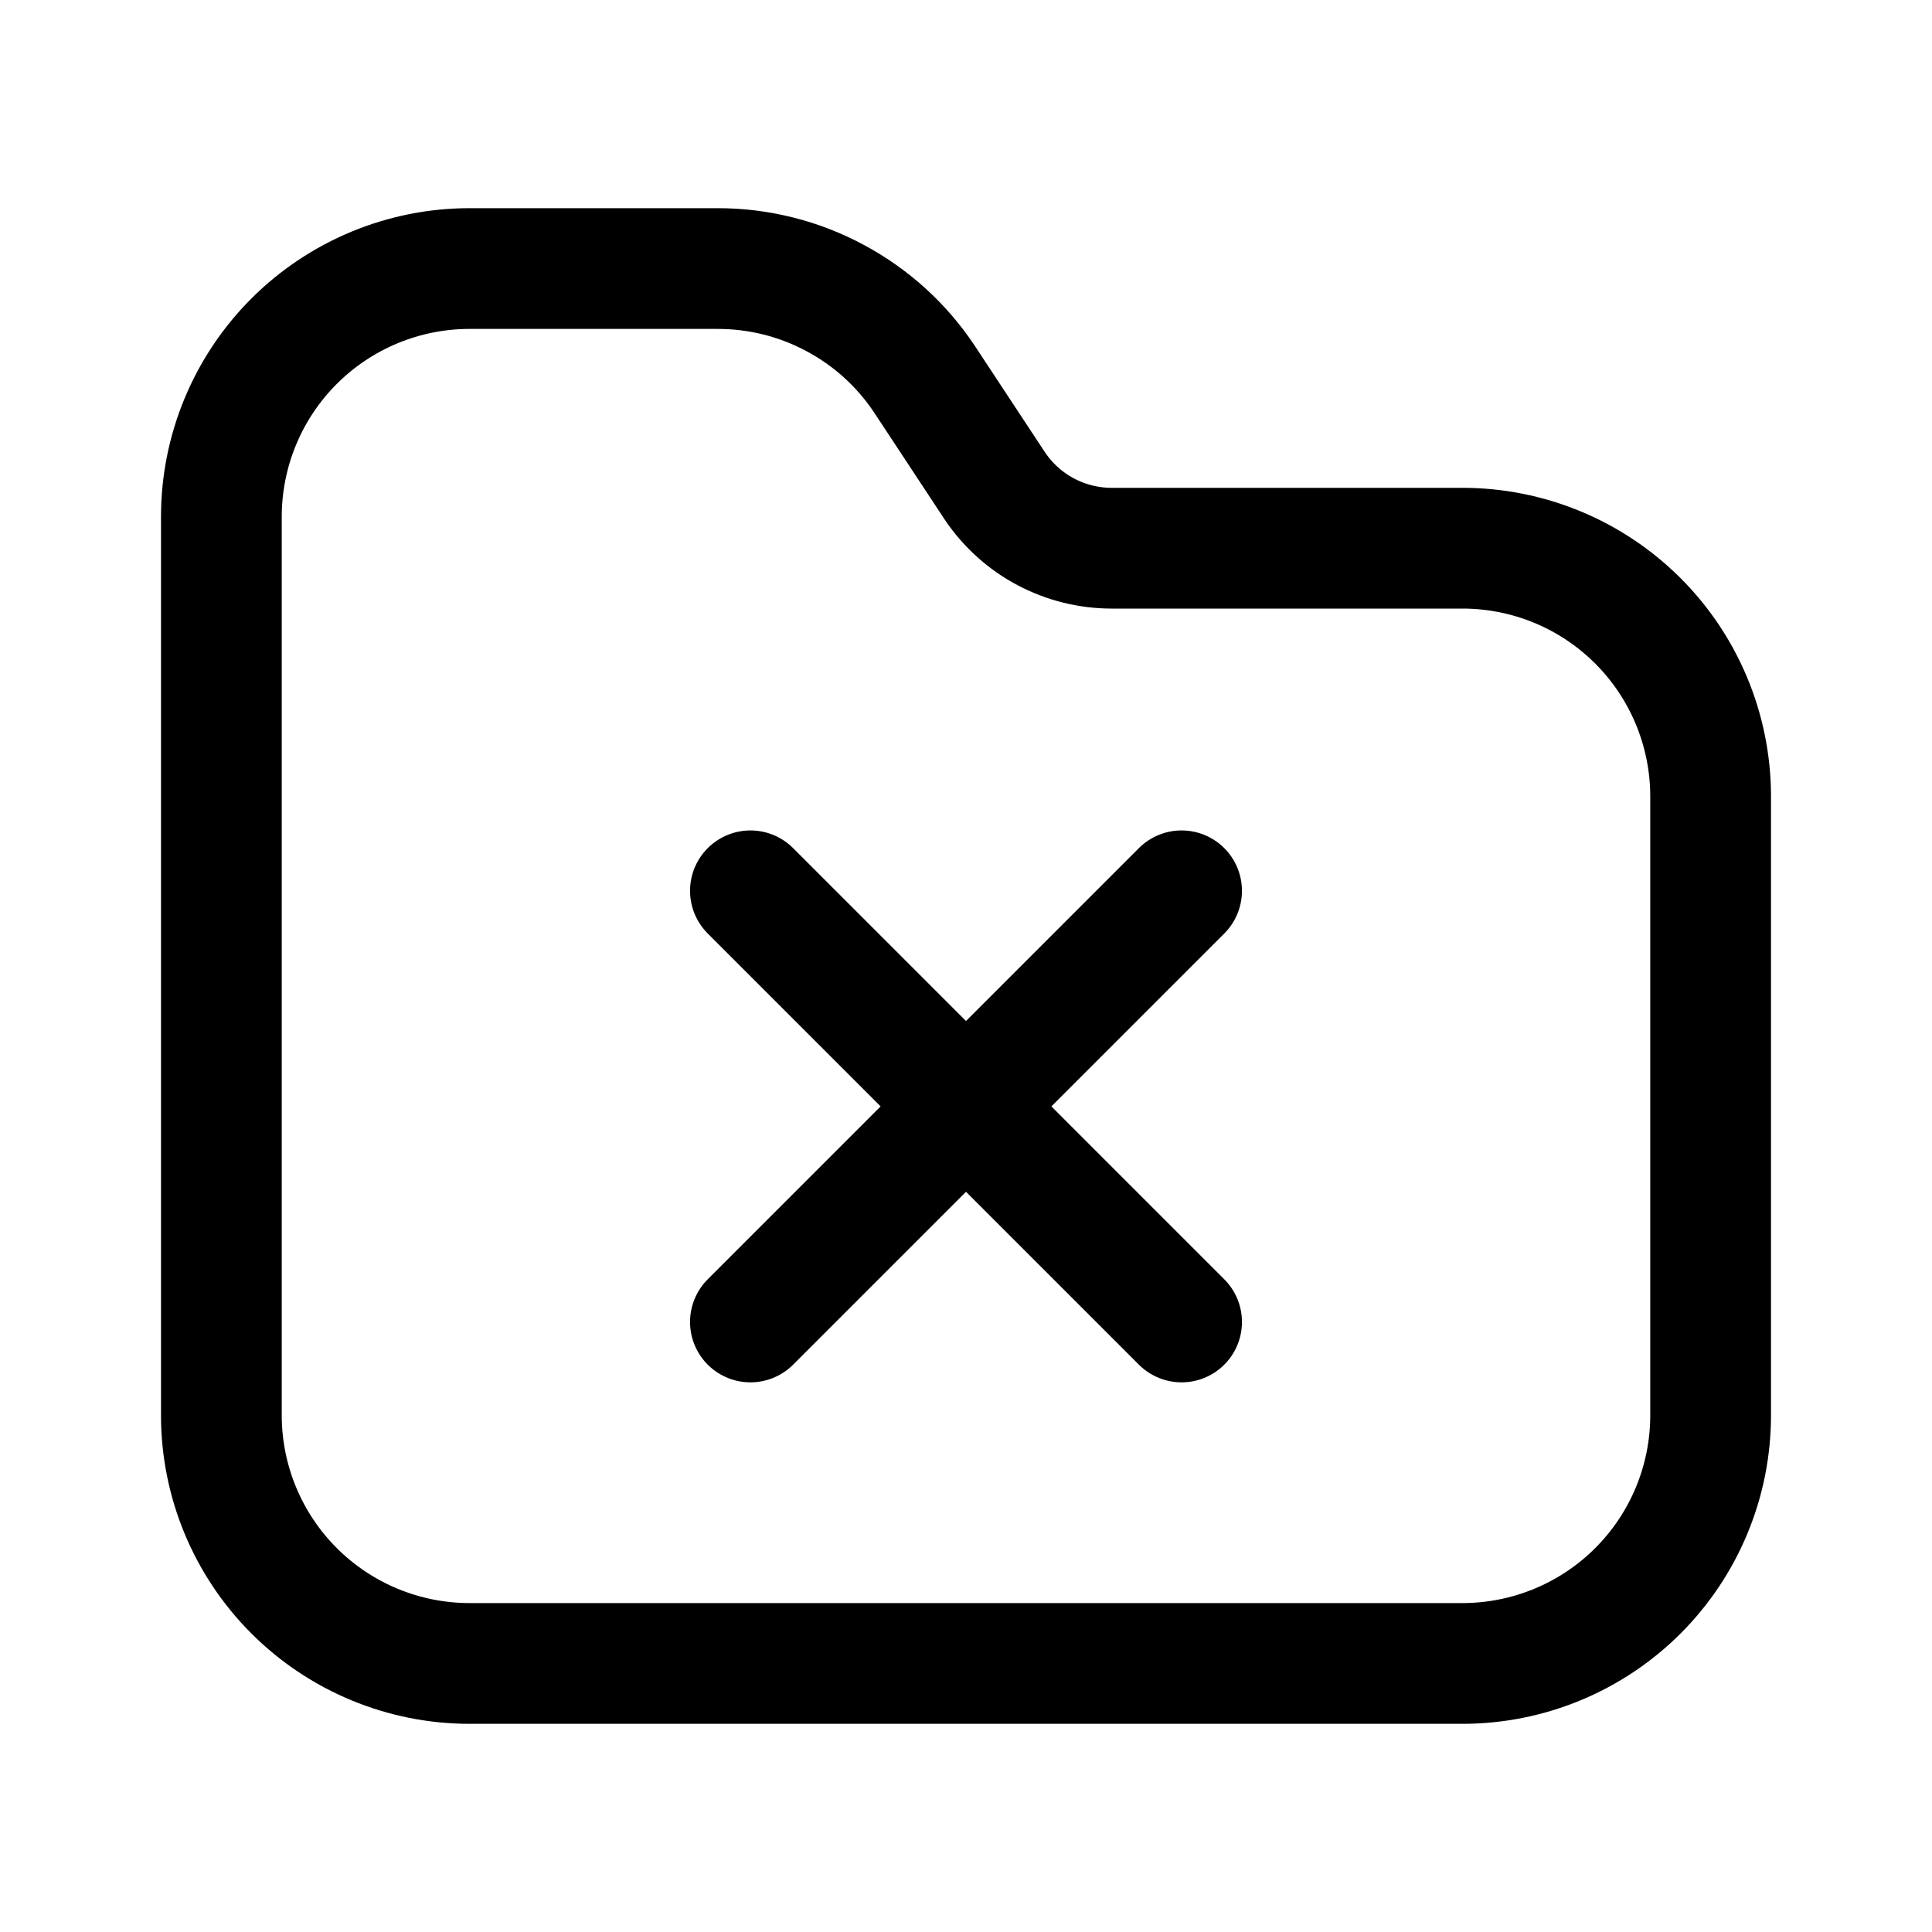 <svg viewBox="0 0 24 24" fill="none" xmlns="http://www.w3.org/2000/svg">
<path d="M14.678 11.066L9.322 16.422" stroke="currentColor" stroke-width="1.5" stroke-miterlimit="10" stroke-linecap="round"/>
<path d="M9.322 11.066L14.678 16.422" stroke="currentColor" stroke-width="1.5" stroke-miterlimit="10" stroke-linecap="round"/>
<path d="M21.25 9.883V17.581C21.25 18.399 20.925 19.183 20.347 19.761C19.769 20.339 18.984 20.664 18.167 20.664H5.833C5.016 20.664 4.231 20.339 3.653 19.761C3.075 19.183 2.75 18.399 2.75 17.581V6.419C2.75 5.601 3.075 4.817 3.653 4.239C4.231 3.661 5.016 3.336 5.833 3.336H8.917C9.425 3.336 9.926 3.461 10.374 3.702C10.823 3.942 11.205 4.289 11.486 4.713L12.36 6.039C12.52 6.276 12.736 6.471 12.988 6.605C13.241 6.739 13.523 6.81 13.809 6.81H18.167C18.983 6.81 19.765 7.133 20.343 7.709C20.921 8.285 21.247 9.067 21.25 9.883Z" stroke="currentColor" stroke-width="1.5" stroke-linecap="round" stroke-linejoin="round"/>
</svg>
